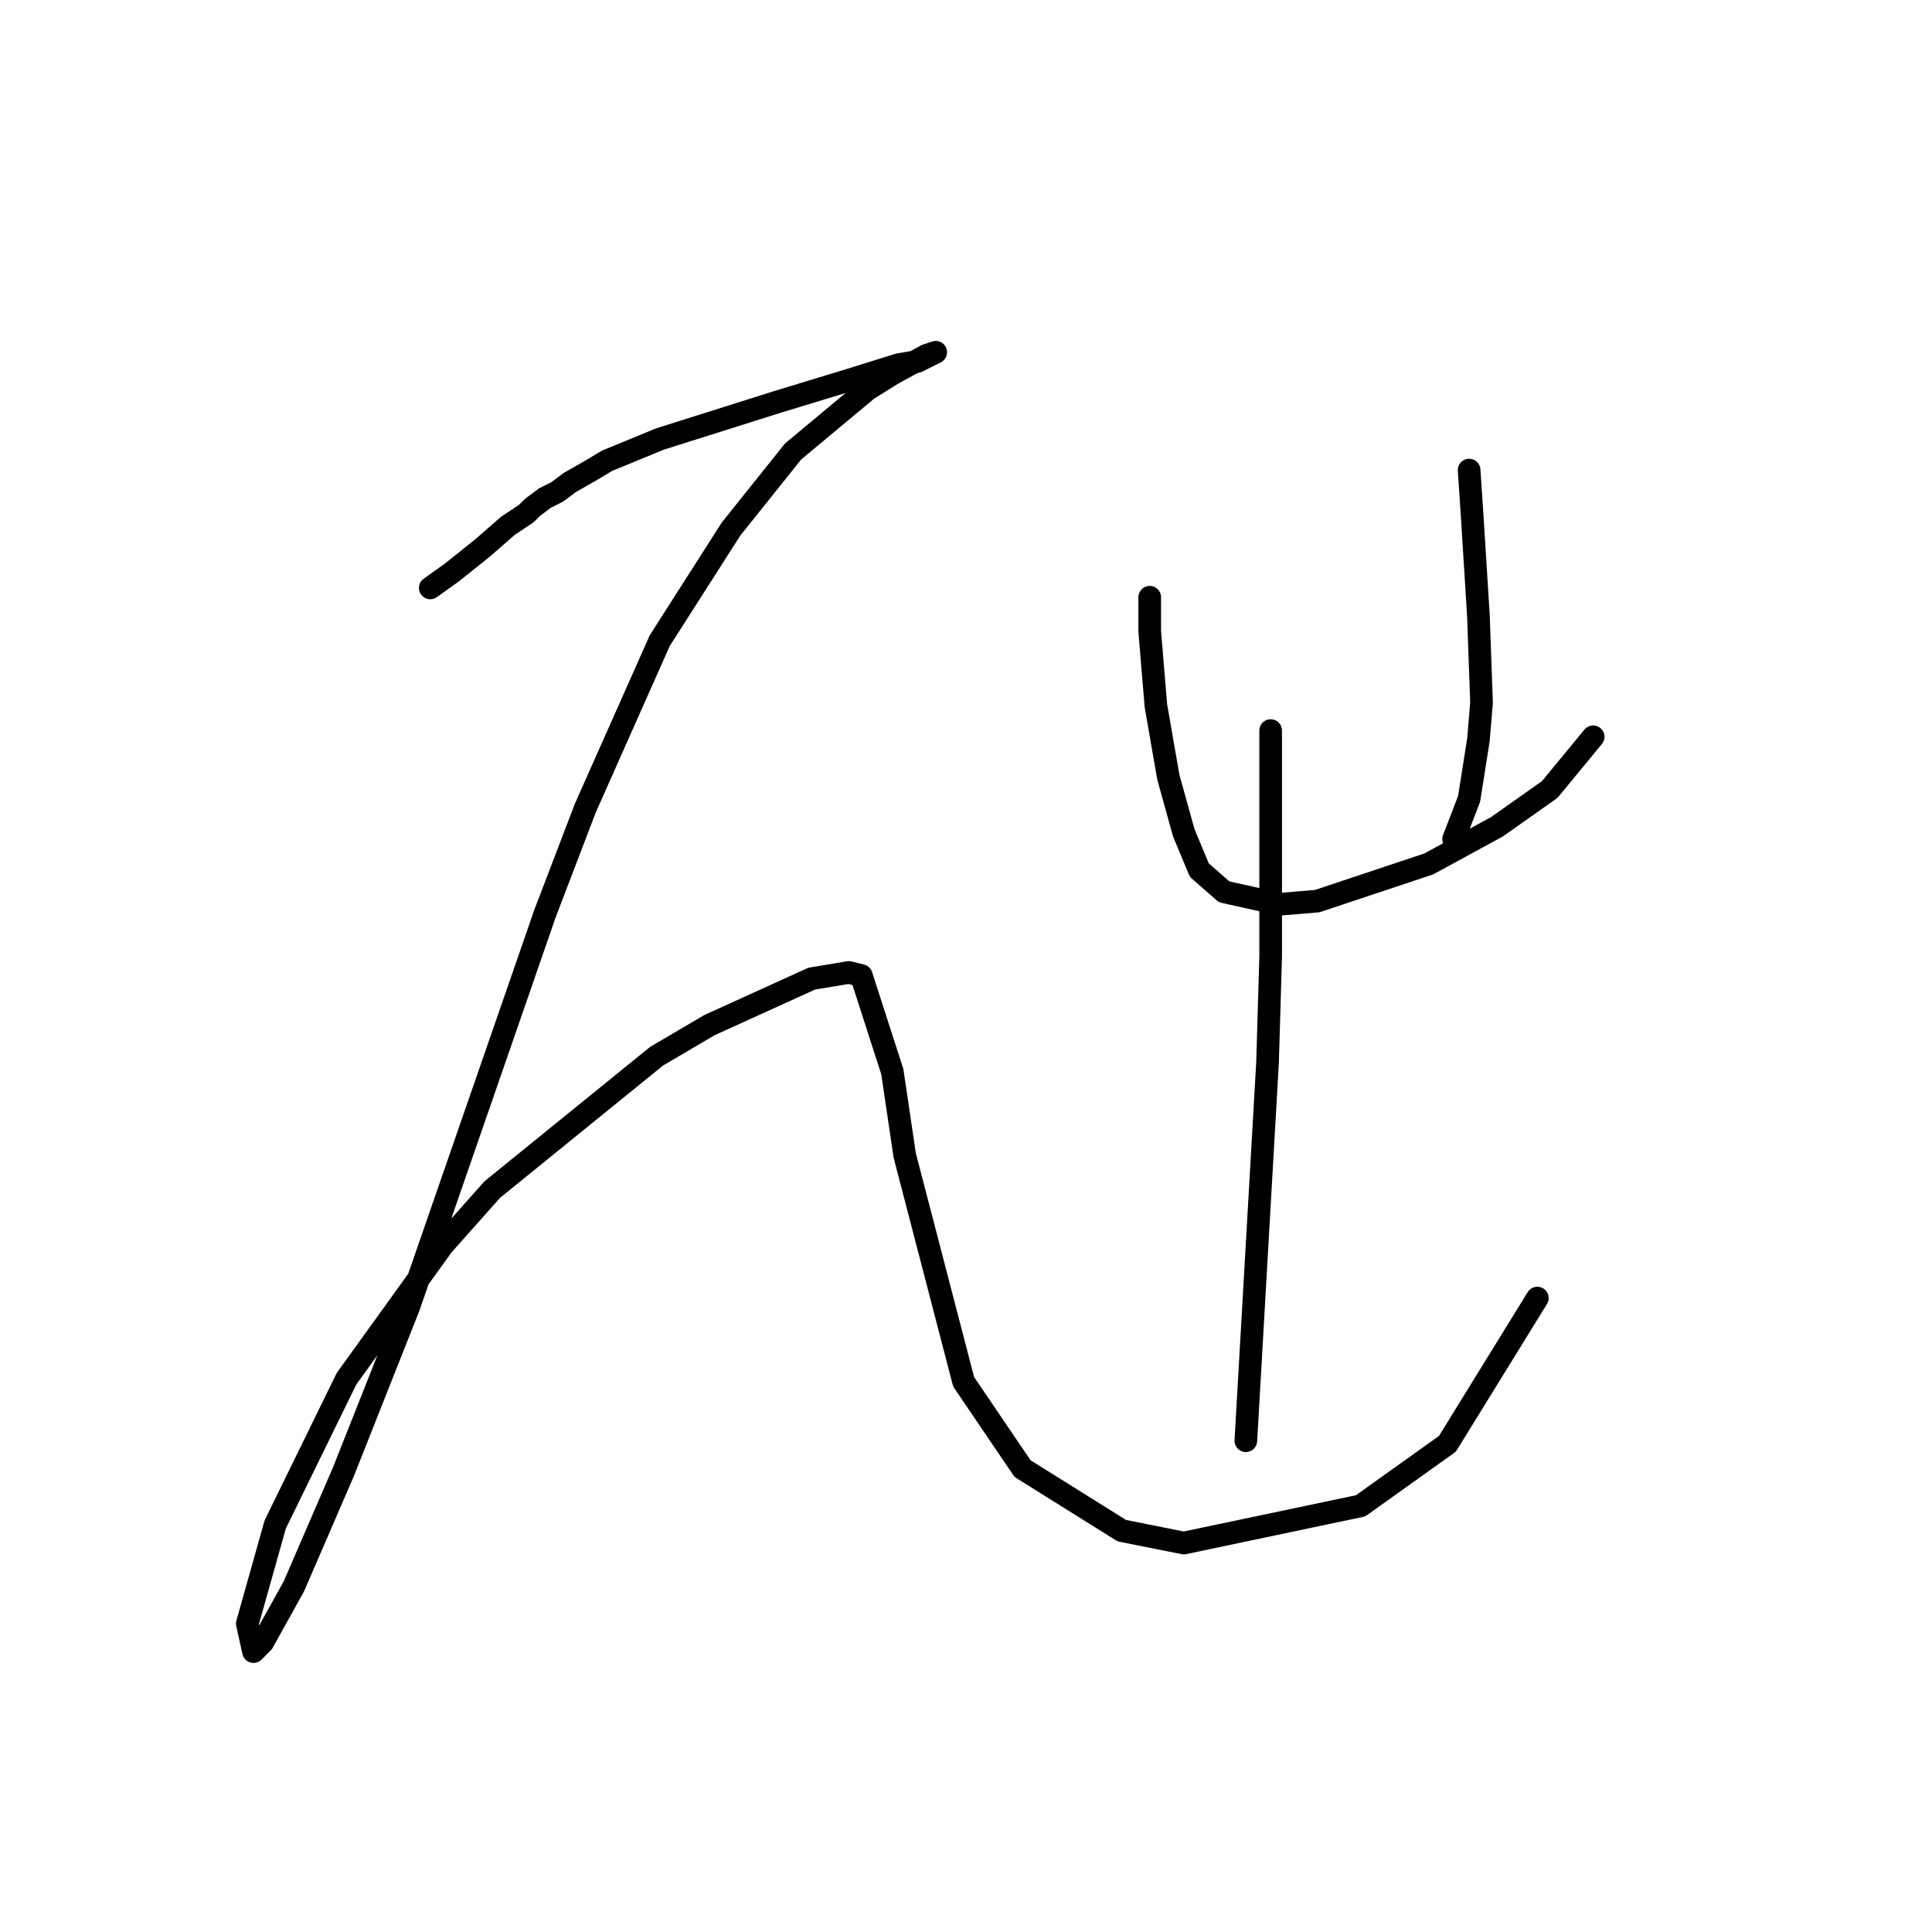 <?xml version="1.0" standalone="no"?>
    <svg width="256" height="256" xmlns="http://www.w3.org/2000/svg" version="1.1">
    <polyline stroke="black" stroke-width="3" stroke-linecap="round" fill="transparent" stroke-linejoin="round" points="57.012 77.903 59.889 75.849 61.943 74.205 63.998 72.561 67.285 69.685 69.75 68.041 70.572 67.22 72.216 65.987 73.859 65.165 75.503 63.932 78.379 62.289 80.434 61.056 87.419 58.18 103.034 53.249 112.485 50.372 119.059 48.318 121.525 47.907 123.99 46.674 122.757 47.085 118.237 49.551 114.95 51.605 105.088 59.823 96.87 70.096 87.419 84.889 77.558 107.078 72.216 121.048 54.136 173.233 45.507 195.011 38.932 210.215 34.823 217.611 33.591 218.844 32.769 215.146 36.467 201.997 45.918 182.684 58.656 165.015 65.23 157.619 87.008 139.95 93.994 135.841 107.554 129.677 112.485 128.856 114.128 129.266 118.237 142.005 119.881 153.099 127.688 183.095 135.495 194.601 148.644 202.819 156.862 204.462 180.284 199.531 191.79 191.313 203.706 172.001 203.706 172.001 " />
        <polyline stroke="black" stroke-width="3" stroke-linecap="round" fill="transparent" stroke-linejoin="round" points="152.343 79.136 152.343 83.656 152.753 88.587 153.164 93.518 154.808 102.968 156.862 110.365 158.917 115.296 162.204 118.172 169.601 119.816 174.531 119.405 189.324 114.474 198.364 109.543 205.349 104.612 211.102 97.627 211.102 97.627 " />
        <polyline stroke="black" stroke-width="3" stroke-linecap="round" fill="transparent" stroke-linejoin="round" points="194.666 62.289 195.077 68.452 195.488 75.027 195.899 81.601 196.31 93.107 195.899 98.038 194.666 105.845 192.611 111.187 192.611 111.187 " />
        <polyline stroke="black" stroke-width="3" stroke-linecap="round" fill="transparent" stroke-linejoin="round" points="168.368 96.805 168.368 112.83 168.368 126.801 167.957 140.772 165.081 190.902 165.081 190.902 " />
        </svg>